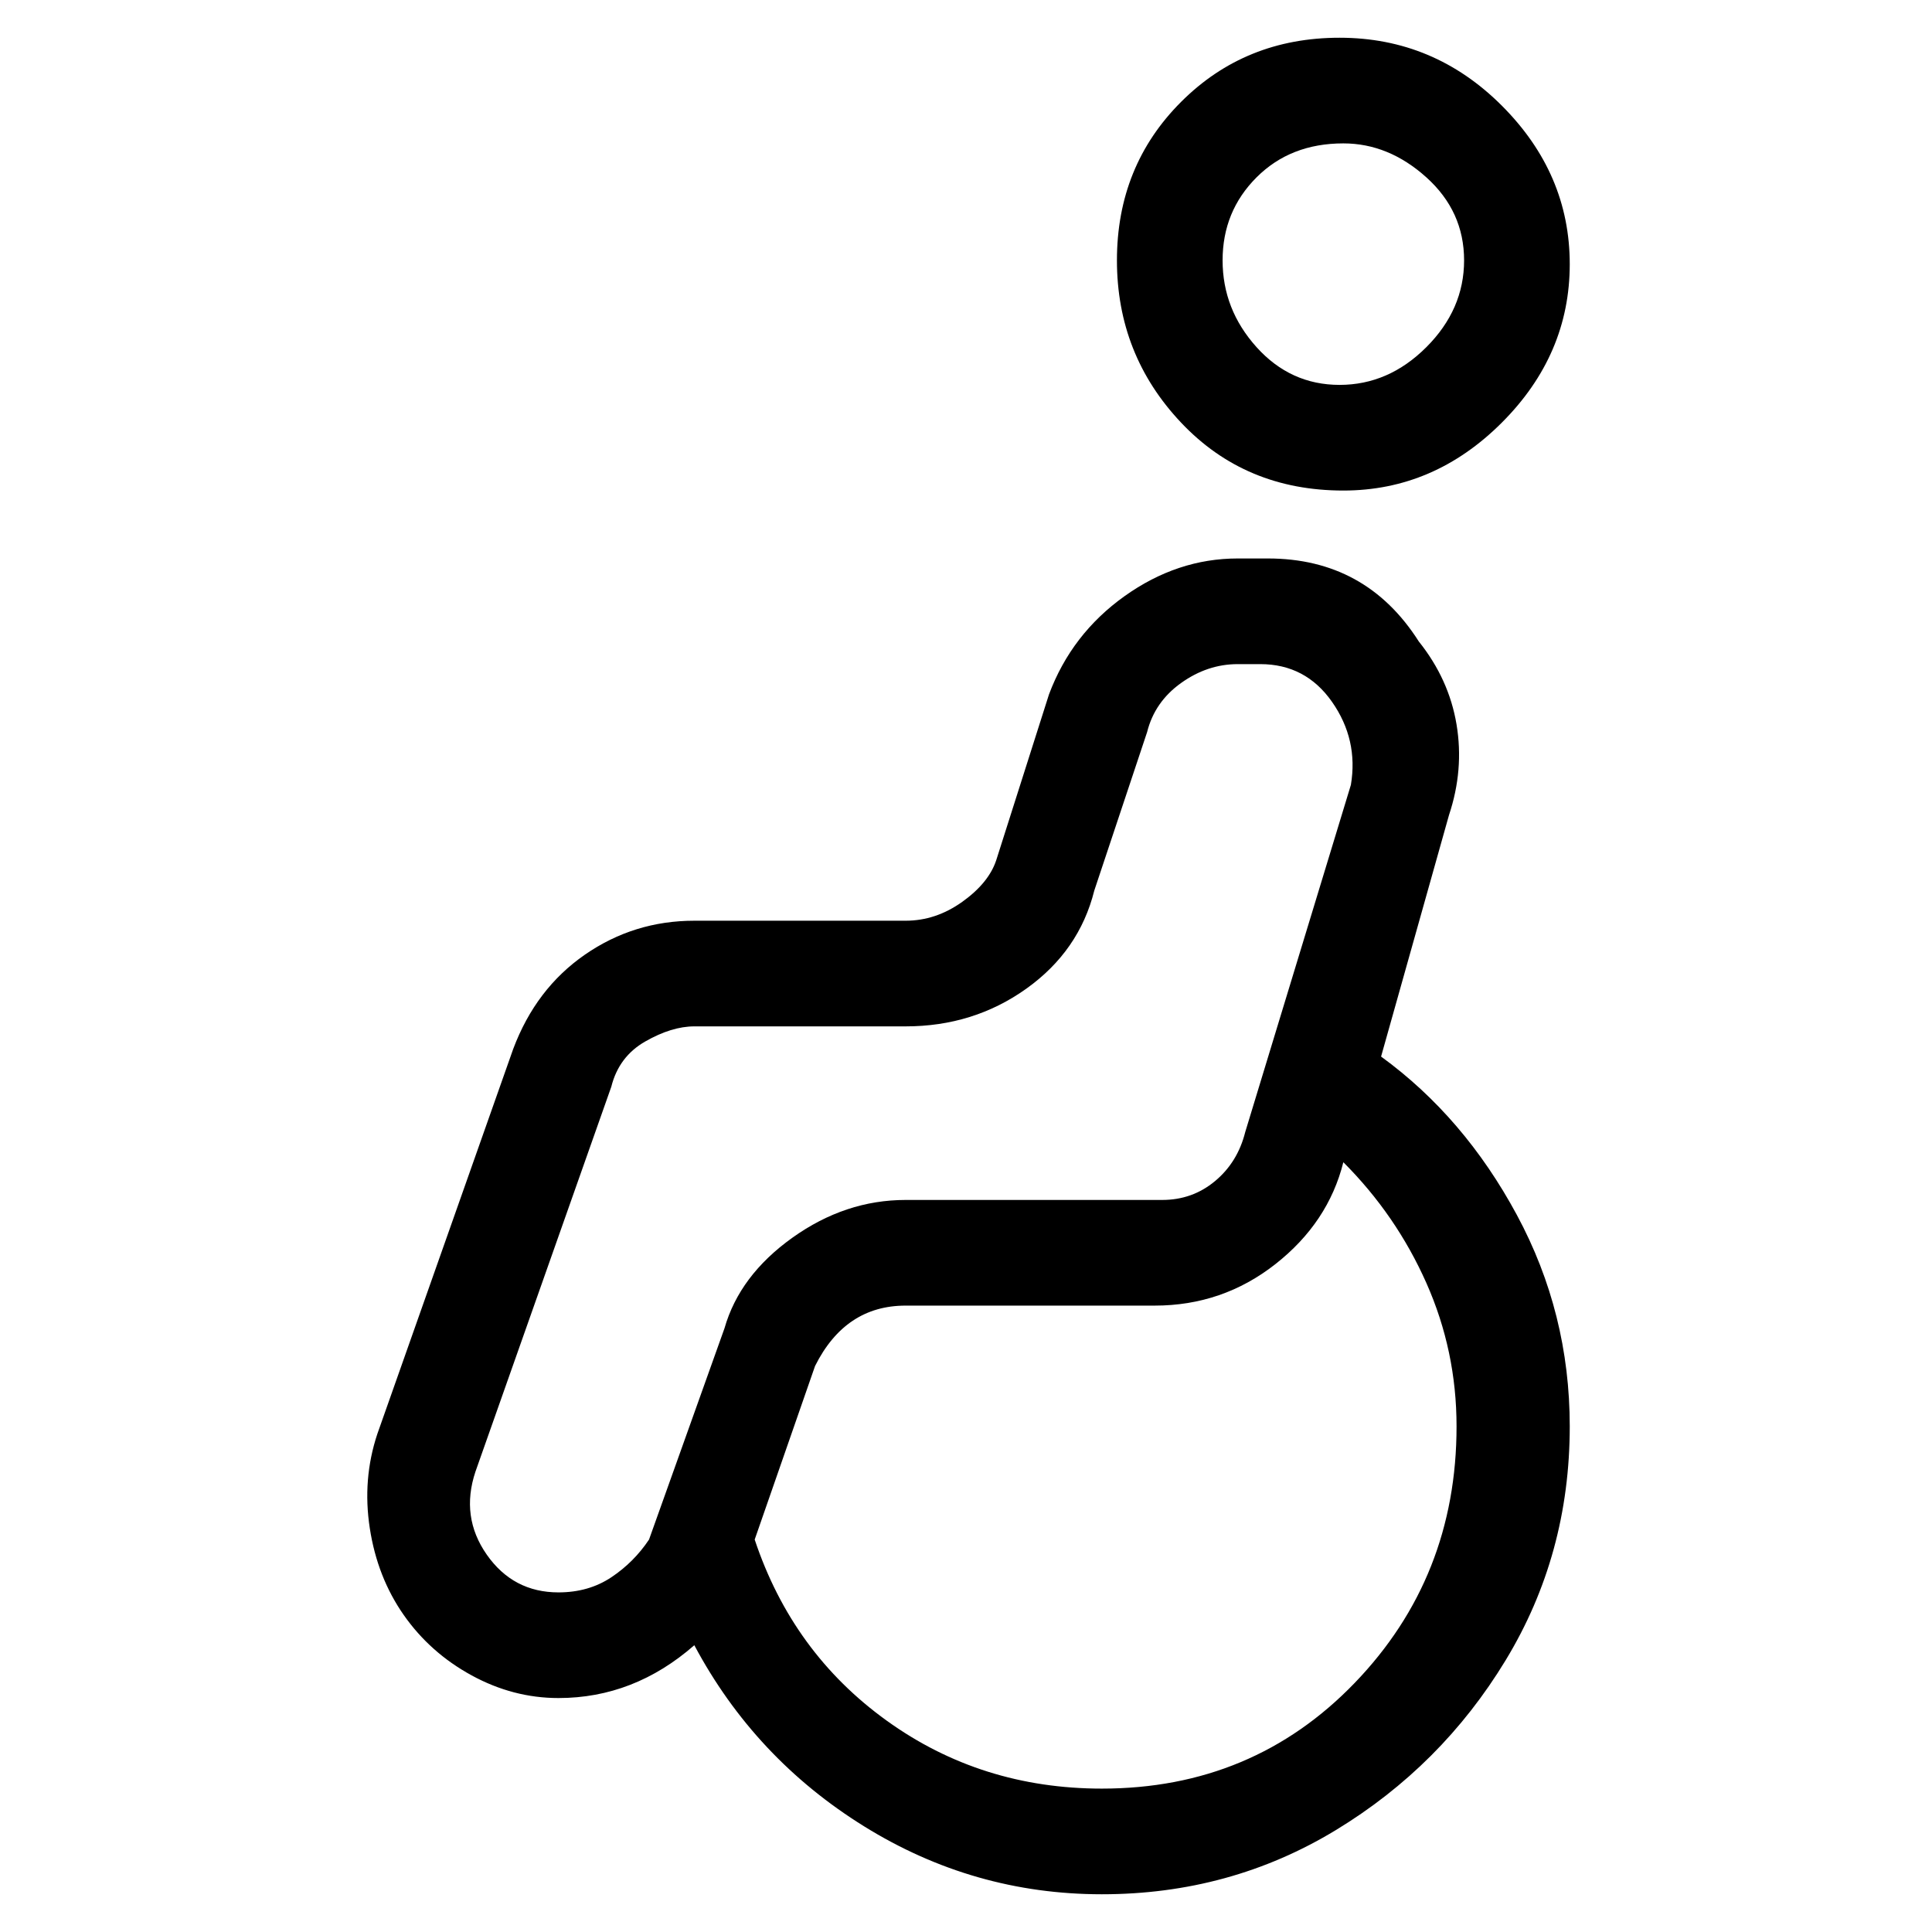 <svg viewBox="0 0 256 256" xmlns="http://www.w3.org/2000/svg">
  <path transform="scale(1, -1) translate(0, -256)" fill="currentColor" d="M178 191q12 0 21 9t9 21t-9 21t-21.5 9t-21 -8.5t-8.5 -21t8.5 -21.5t21.5 -9zM178 237q6 0 11 -4.5t5 -11t-5 -11.5t-11.5 -5t-11 5t-4.5 11.5t4.5 11t11.5 4.5zM183 116l9 32q2 6 1 12t-5 11q-7 11 -20 11h-4q-8 0 -15 -5t-10 -13l-7 -22q-1 -3 -4.5 -5.5t-7.5 -2.5 h-28q-8 0 -14.5 -4.5t-9.5 -12.5l-18 -51q-2 -6 -1 -12.5t4.5 -11.5t9 -8t11.5 -3q10 0 18 7q8 -15 22.5 -24t31.5 -9t31 8.5t22.5 22.5t8.5 31q0 15 -7 28t-18 21zM74 45q-6 0 -9.5 5t-1.5 11l18 51q1 4 4.5 6t6.5 2h28q9 0 16 5t9 13l7 21q1 4 4.5 6.5t7.5 2.5h3 q6 0 9.5 -5t2.5 -11l-14 -46q-1 -4 -4 -6.5t-7 -2.5h-34q-8 0 -15 -5t-9 -12l-10 -28q-2 -3 -5 -5t-7 -2zM146 19q-16 0 -28.5 9t-17.5 24l8 23q2 4 5 6t7 2h33q9 0 16 5.5t9 13.5q7 -7 11 -16t4 -19q0 -20 -13.5 -34t-33.5 -14z" />
</svg>
